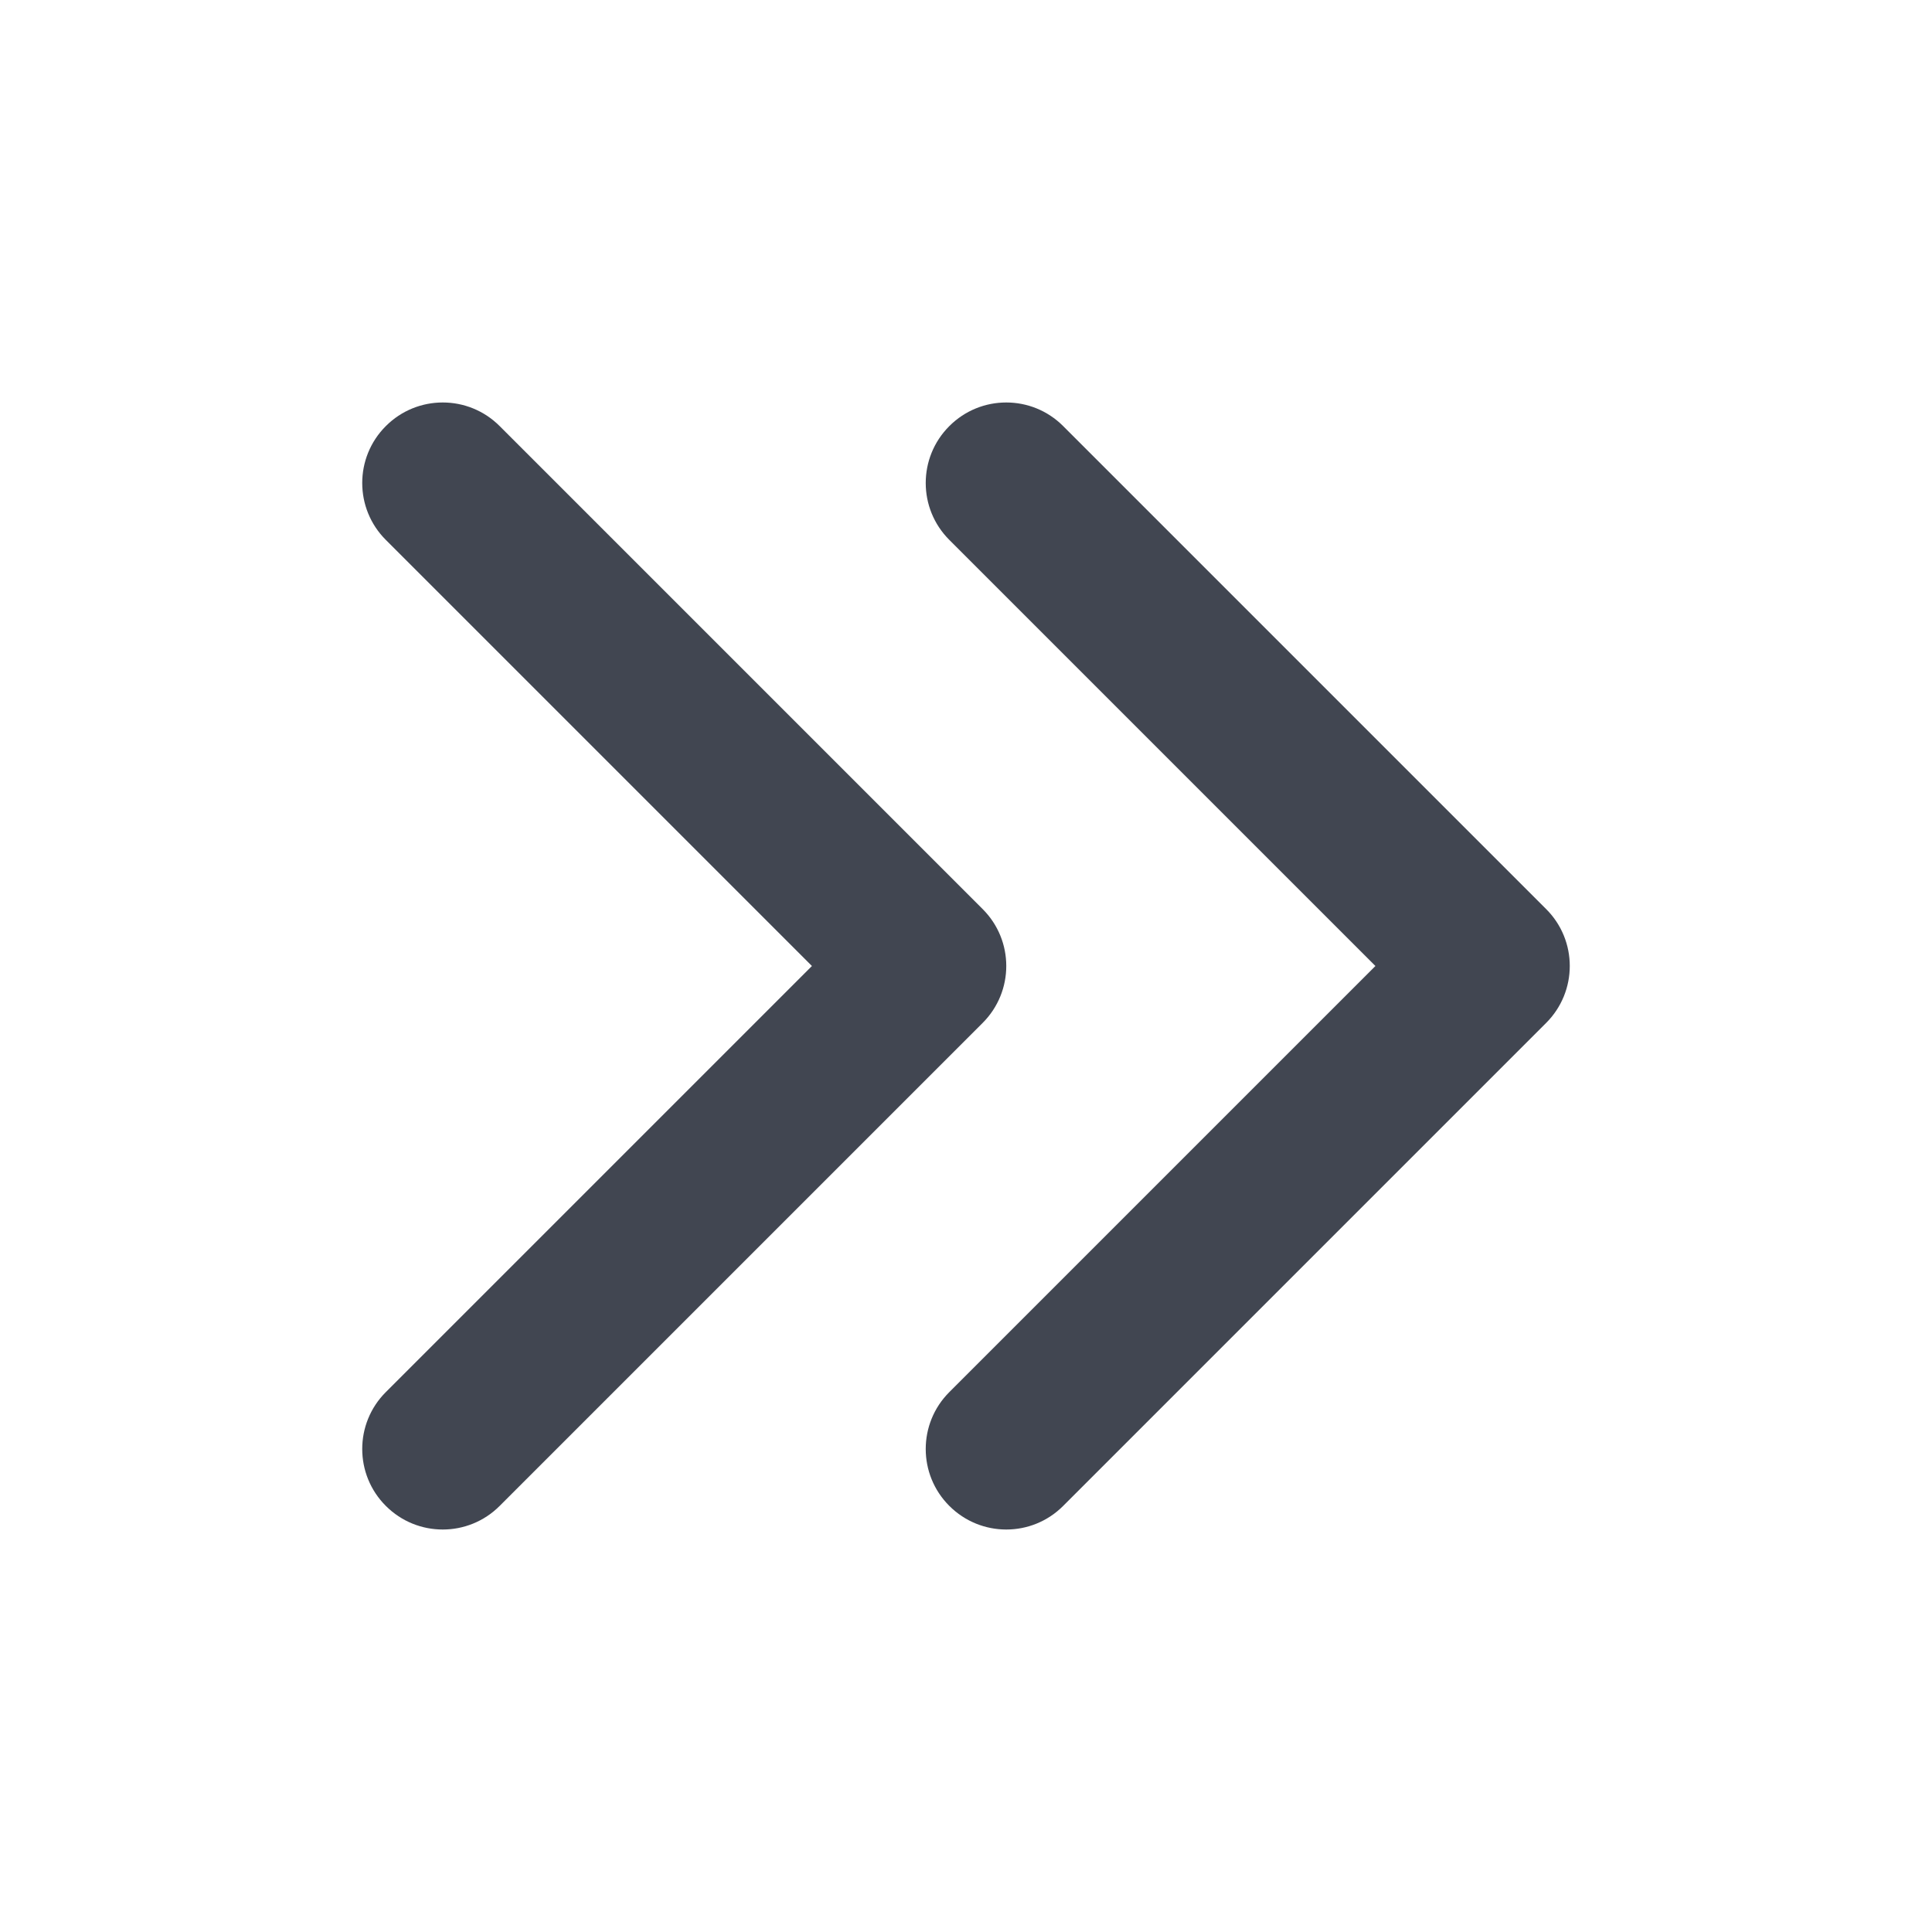 <svg width="24" height="24" viewBox="0 0 24 24" fill="none" xmlns="http://www.w3.org/2000/svg">
<path fill-rule="evenodd" clip-rule="evenodd" d="M11.793 5.293C12.183 4.902 12.817 4.902 13.207 5.293L19.207 11.293C19.598 11.683 19.598 12.316 19.207 12.707L13.207 18.707C12.817 19.098 12.184 19.098 11.793 18.707C11.402 18.317 11.402 17.683 11.793 17.293L17.086 12L11.793 6.707C11.402 6.317 11.402 5.683 11.793 5.293Z" fill="#414651"/>
<path fill-rule="evenodd" clip-rule="evenodd" d="M4.793 5.293C5.183 4.902 5.817 4.902 6.207 5.293L12.207 11.293C12.598 11.683 12.598 12.316 12.207 12.707L6.207 18.707C5.817 19.098 5.183 19.098 4.793 18.707C4.402 18.317 4.402 17.683 4.793 17.293L10.086 12L4.793 6.707C4.402 6.317 4.402 5.683 4.793 5.293Z" fill="#414651"/>
</svg>
